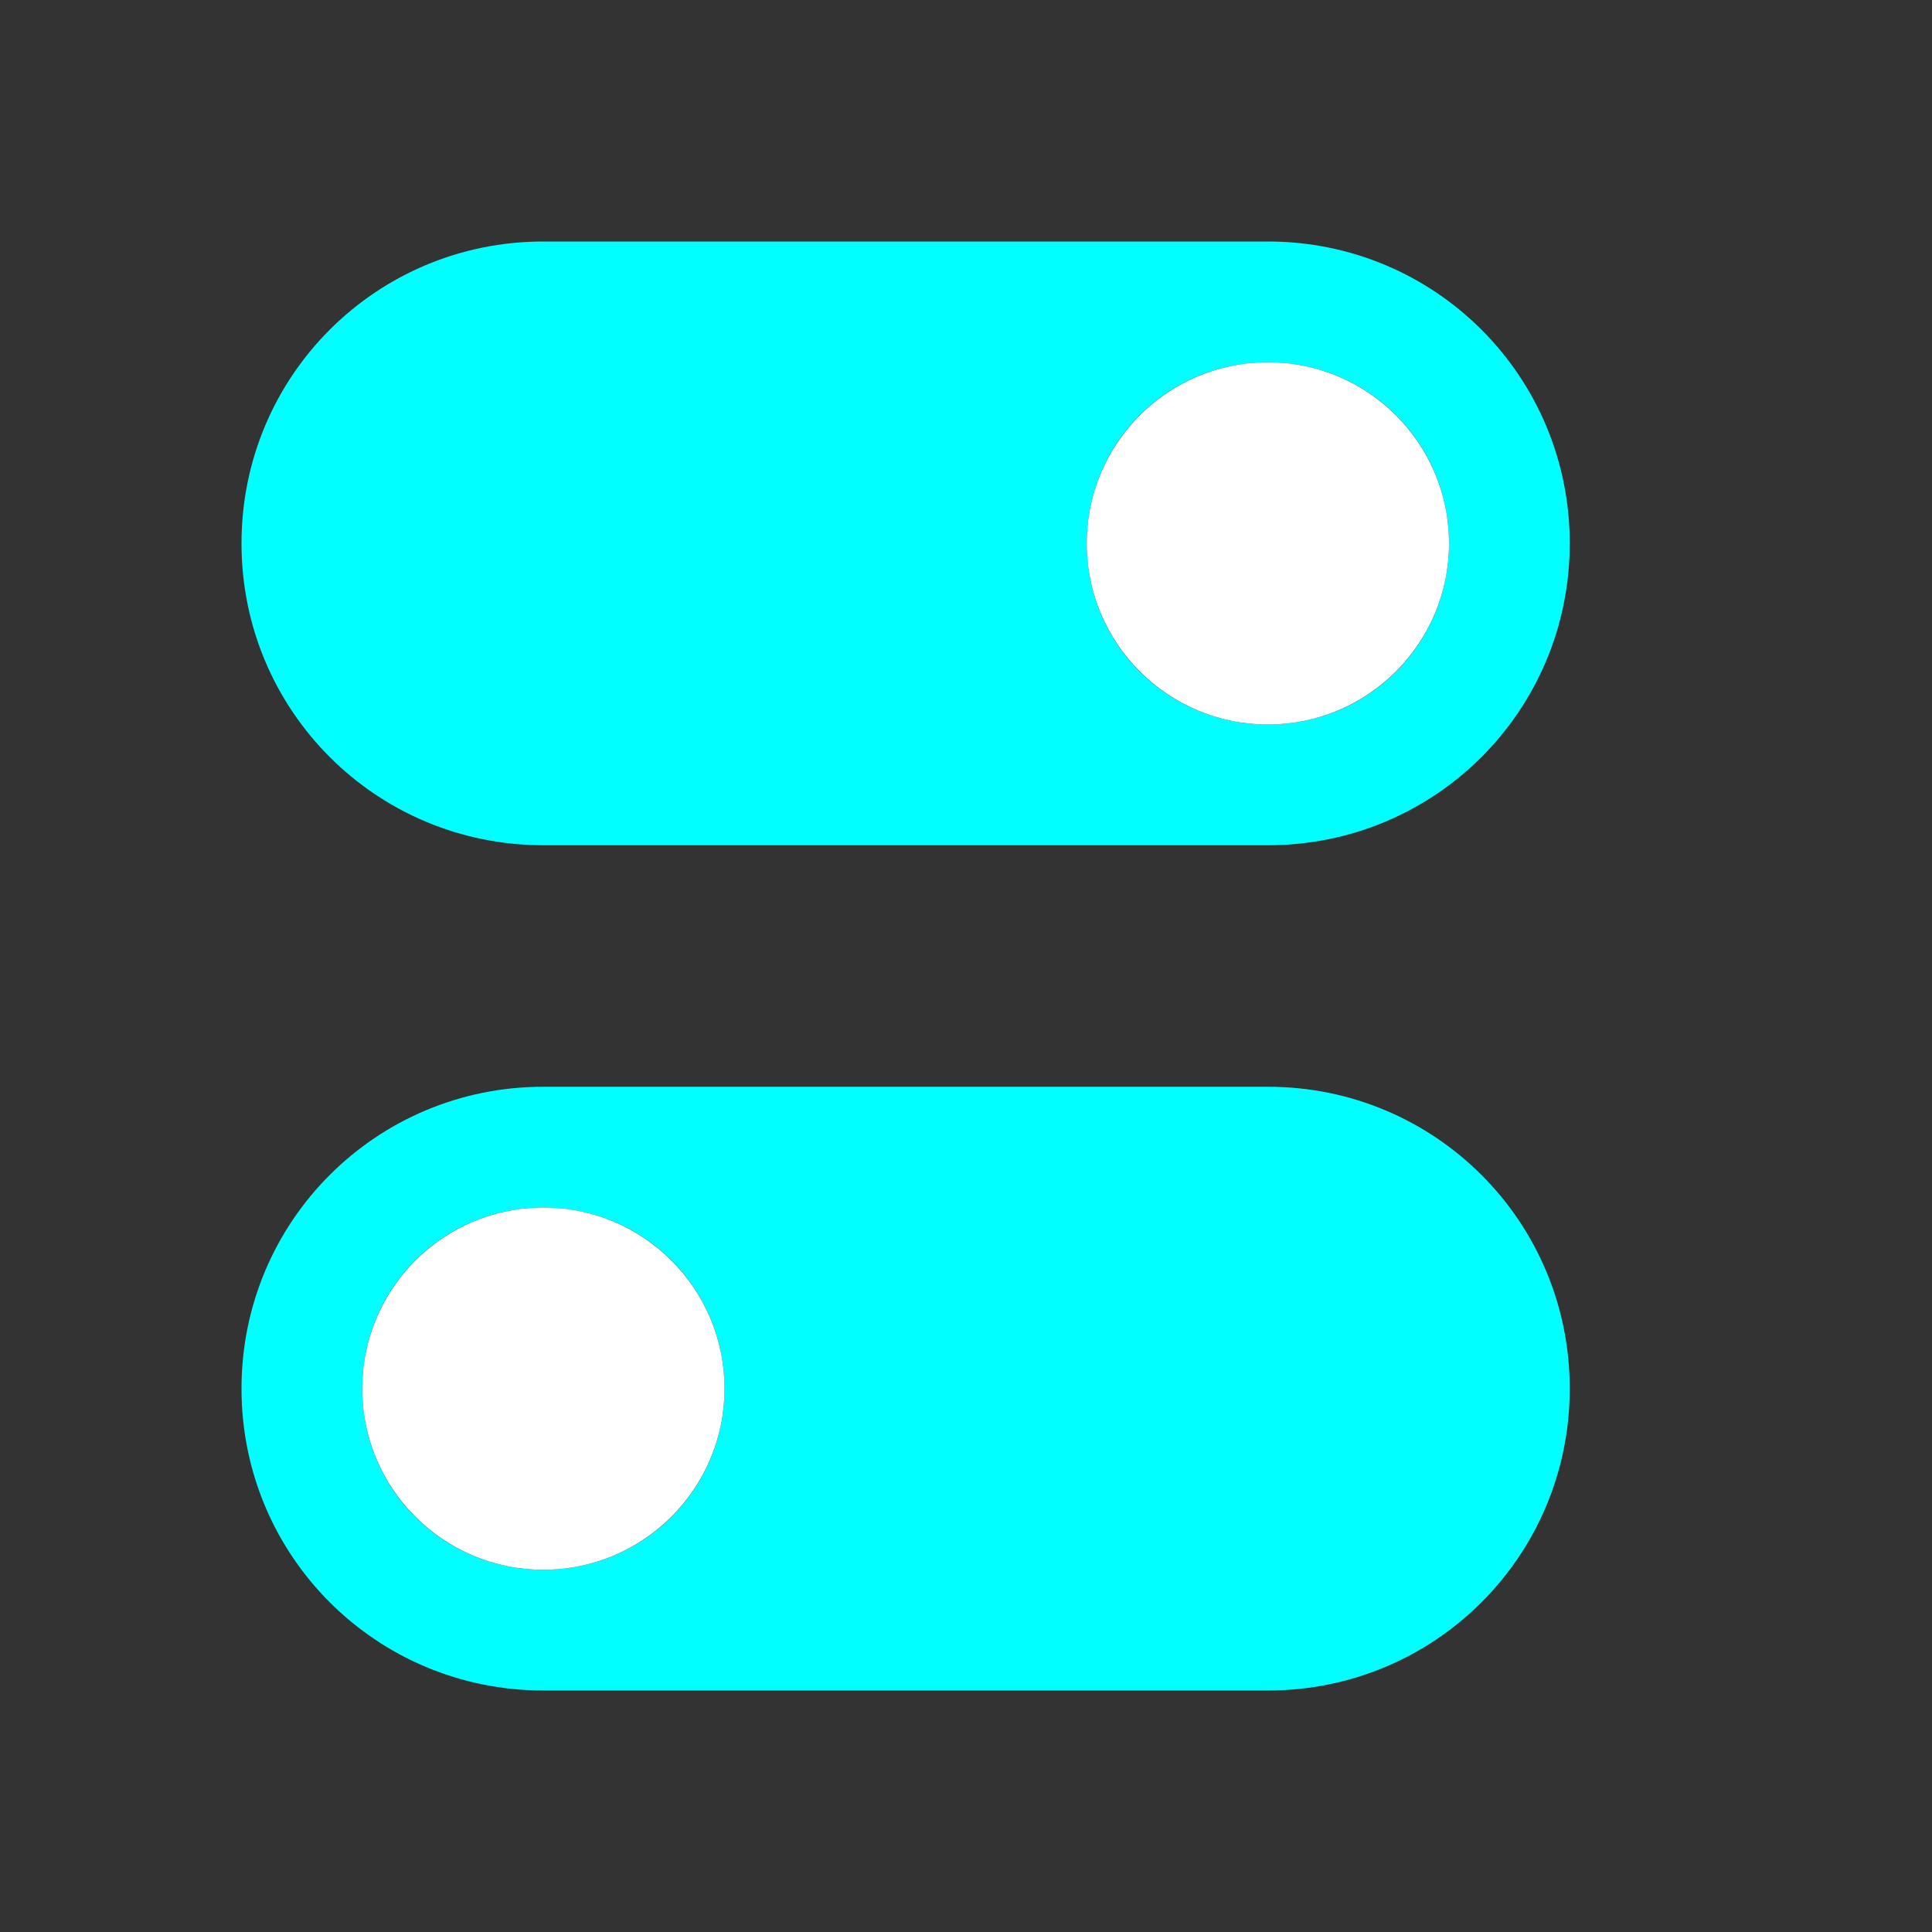 <?xml version="1.0" encoding="UTF-8" standalone="no"?>
<svg
   viewBox="0 0 16 16"
   version="1.1"
   id="svg6"
   sodipodi:docname="sc_config.svg"
   inkscape:version="1.1.2 (76b9e6a115, 2022-02-25)"
   inkscape:export-filename="/home/jupiter007/Libreoffice yaru theme fullcolor/build/cmd/sc_config.png"
   inkscape:export-xdpi="95"
   inkscape:export-ydpi="95"
   xmlns:inkscape="http://www.inkscape.org/namespaces/inkscape"
   xmlns:sodipodi="http://sodipodi.sourceforge.net/DTD/sodipodi-0.dtd"
   xmlns="http://www.w3.org/2000/svg"
   xmlns:svg="http://www.w3.org/2000/svg"
   xmlns:rdf="http://www.w3.org/1999/02/22-rdf-syntax-ns#"
   xmlns:cc="http://creativecommons.org/ns#"
   xmlns:dc="http://purl.org/dc/elements/1.1/">
  <rect x="0" y="0" width="16" height="16" fill="#333333" stroke="none"/>
  <defs
     id="defs10">
    <linearGradient
       id="a"
       gradientUnits="userSpaceOnUse"
       x1="10.128"
       x2="9.984"
       y1="12.048"
       y2="3.952"
       gradientTransform="translate(5e-4,4.9989e-4)">
      <stop
         offset="0"
         stop-color="#e5e5e5"
         id="stop2" />
      <stop
         offset="1"
         stop-color="#ababab"
         id="stop4" />
    </linearGradient>
    <linearGradient
       id="c"
       gradientUnits="userSpaceOnUse"
       x1="7.942"
       x2="7.942"
       y1="3.1"
       y2="16"
       gradientTransform="translate(5e-4,4.9989e-4)">
      <stop
         offset="0"
         stop-color="#f6f6f6"
         id="stop12" />
      <stop
         offset="1"
         stop-color="#ccc"
         id="stop14" />
    </linearGradient>
    <linearGradient
       id="b"
       gradientTransform="translate(-17.058,4.9989e-4)"
       gradientUnits="userSpaceOnUse"
       x1="21"
       x2="21"
       y2="16.005">
      <stop
         offset="0"
         stop-color="#aaa"
         id="stop7" />
      <stop
         offset="1"
         stop-color="#8c8c8c"
         id="stop9" />
    </linearGradient>
  </defs>
  <sodipodi:namedview
     pagecolor="#ffffff"
     bordercolor="#666666"
     borderopacity="1"
     objecttolerance="10"
     gridtolerance="10"
     guidetolerance="10"
     inkscape:pageopacity="0"
     inkscape:pageshadow="2"
     inkscape:window-width="1920"
     inkscape:window-height="1016"
     id="namedview8"
     showgrid="false"
     inkscape:zoom="41.7193"
     inkscape:cx="6.5557188"
     inkscape:cy="7.3706893"
     inkscape:window-x="0"
     inkscape:window-y="27"
     inkscape:window-maximized="1"
     inkscape:current-layer="svg6"
     inkscape:document-rotation="0"
     inkscape:pagecheckerboard="0">
    <inkscape:grid
       type="xygrid"
       id="grid850" />
  </sodipodi:namedview>
  <path
     inkscape:connector-curvature="0"
     id="path850"
     style="opacity:1;fill:#00ffff;fill-opacity:1.0;fill-rule:nonzero;stroke:none;stroke-width:0.001;stroke-linecap:butt;stroke-linejoin:round;stroke-miterlimit:4;stroke-dasharray:none;stroke-dashoffset:0;stroke-opacity:1"
     d="m 10.5,9 c 1.385,0 2.5,1.115 2.5,2.5 0,1.385 -1.115,2.5 -2.5,2.5 h -6 c -1.385,0 -2.5,-1.115 -2.5,-2.5 0,-1.385 1.115,-2.5 2.5,-2.5 z m -6,1 c -0.831,0 -1.5,0.669 -1.5,1.5 0,0.831 0.669,1.5 1.5,1.5 0.831,0 1.5,-0.669 1.5,-1.5 0,-0.831 -0.669,-1.5 -1.5,-1.5 z m 0,-8 c -1.385,0 -2.5,1.115 -2.5,2.5 0,1.385 1.115,2.5 2.5,2.5 h 6 c 1.385,0 2.5,-1.115 2.5,-2.5 0,-1.385 -1.115,-2.5 -2.5,-2.5 z m 6,1 c 0.831,0 1.5,0.669 1.5,1.5 0,0.831 -0.669,1.5 -1.5,1.5 -0.831,0 -1.5,-0.669 -1.5,-1.5 0,-0.831 0.669,-1.5 1.5,-1.5 z"
     sodipodi:nodetypes="ssssssssssssssssssssssss" />
  <circle
     style="opacity:1;fill:#ffffff;fill-opacity:1;fill-rule:nonzero;stroke:none;stroke-width:2;stroke-linecap:round;stroke-linejoin:round;stroke-miterlimit:4;stroke-dasharray:none;stroke-opacity:1"
     id="path816"
     cx="10.5"
     cy="4.5"
     r="1.5" />
  <circle
     style="fill:#ffffff;fill-rule:evenodd;stroke-linejoin:round"
     id="path841"
     cx="4.5"
     cy="11.5"
     r="1.5" />
</svg>
